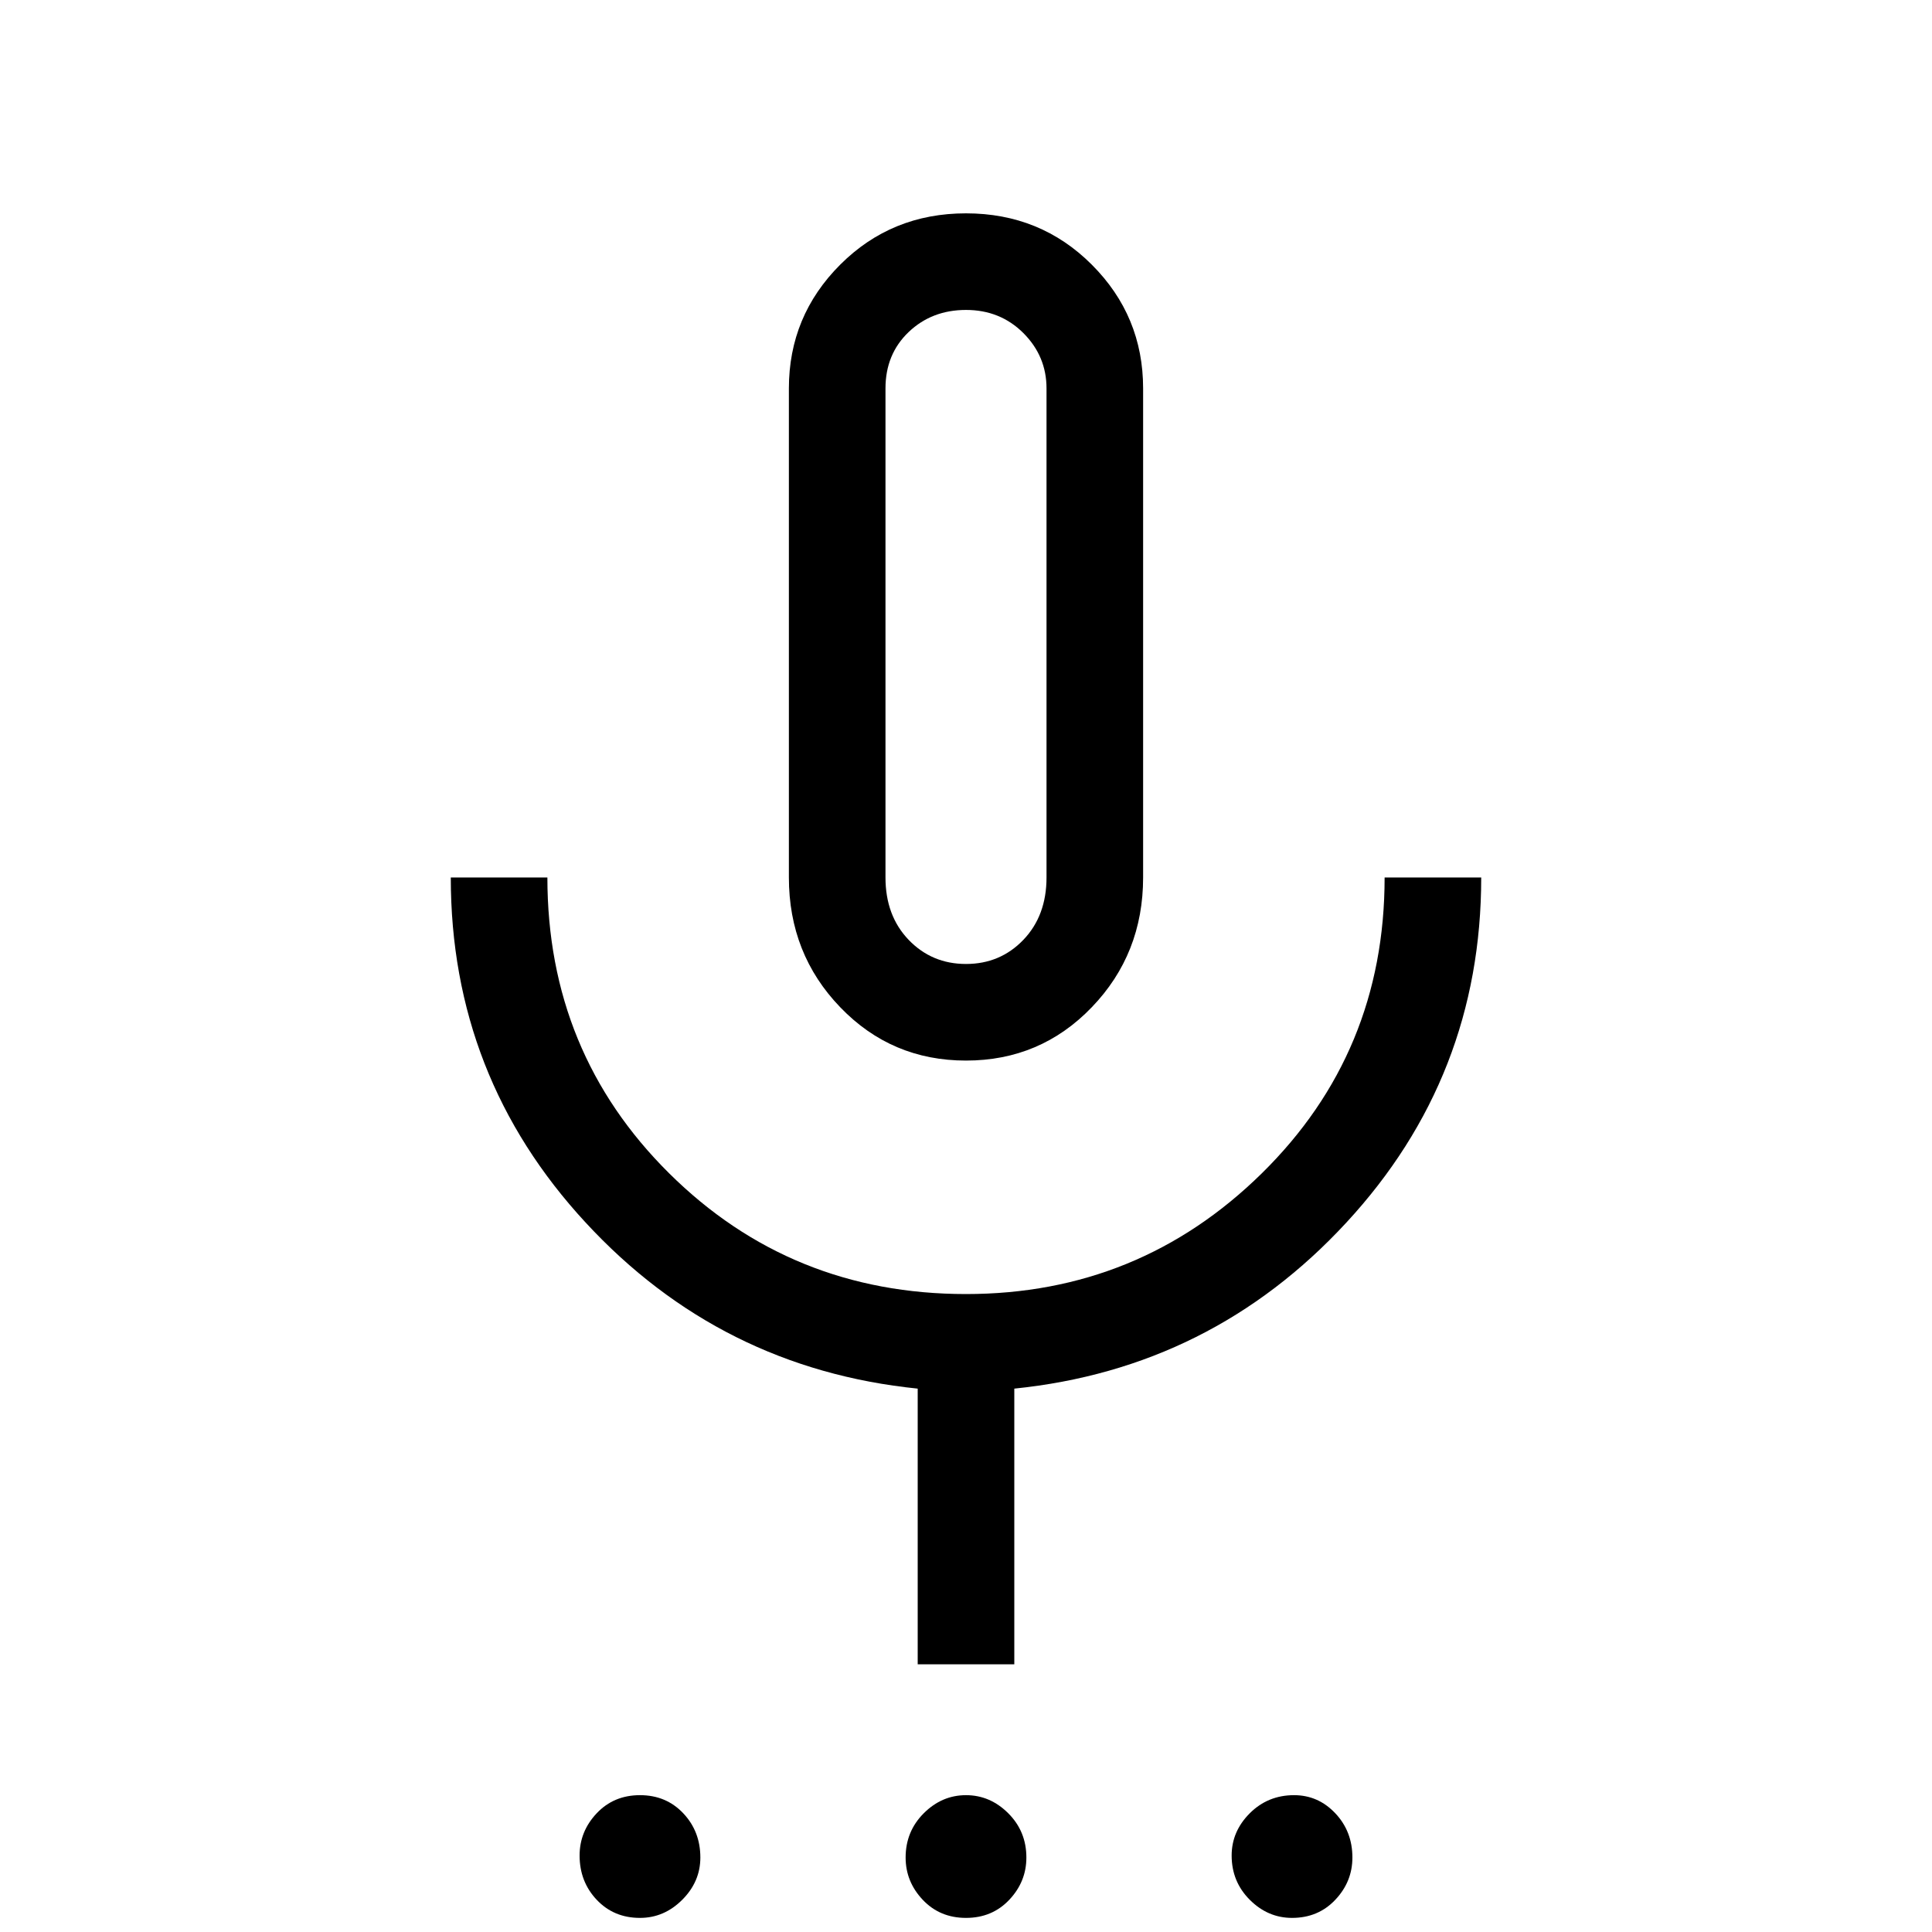 <svg xmlns="http://www.w3.org/2000/svg" height="40" width="40"><path d="M13.25 39.708Q12.708 39.708 12.354 39.333Q12 38.958 12 38.417Q12 37.917 12.354 37.542Q12.708 37.167 13.25 37.167Q13.792 37.167 14.146 37.542Q14.5 37.917 14.5 38.458Q14.5 38.958 14.125 39.333Q13.75 39.708 13.25 39.708ZM20 39.708Q19.458 39.708 19.104 39.333Q18.75 38.958 18.75 38.458Q18.75 37.917 19.125 37.542Q19.5 37.167 20 37.167Q20.5 37.167 20.875 37.542Q21.25 37.917 21.25 38.458Q21.25 38.958 20.896 39.333Q20.542 39.708 20 39.708ZM26.75 39.708Q26.25 39.708 25.875 39.333Q25.5 38.958 25.5 38.417Q25.5 37.917 25.875 37.542Q26.25 37.167 26.792 37.167Q27.292 37.167 27.646 37.542Q28 37.917 28 38.458Q28 38.958 27.646 39.333Q27.292 39.708 26.75 39.708ZM20 21.958Q18.458 21.958 17.396 20.854Q16.333 19.75 16.333 18.167V8.042Q16.333 6.542 17.396 5.479Q18.458 4.417 20 4.417Q21.542 4.417 22.604 5.479Q23.667 6.542 23.667 8.042V18.167Q23.667 19.75 22.604 20.854Q21.542 21.958 20 21.958ZM20 13.208Q20 13.208 20 13.208Q20 13.208 20 13.208Q20 13.208 20 13.208Q20 13.208 20 13.208Q20 13.208 20 13.208Q20 13.208 20 13.208Q20 13.208 20 13.208Q20 13.208 20 13.208ZM19 34.458V28.75Q14.917 28.333 12.125 25.312Q9.333 22.292 9.333 18.167H11.333Q11.333 21.792 13.854 24.292Q16.375 26.792 20 26.792Q23.583 26.792 26.125 24.292Q28.667 21.792 28.667 18.167H30.667Q30.667 22.292 27.875 25.312Q25.083 28.333 21 28.75V34.458ZM20 19.958Q20.708 19.958 21.188 19.458Q21.667 18.958 21.667 18.167V8.042Q21.667 7.375 21.188 6.896Q20.708 6.417 20 6.417Q19.292 6.417 18.812 6.875Q18.333 7.333 18.333 8.042V18.167Q18.333 18.958 18.812 19.458Q19.292 19.958 20 19.958Z"/></svg>